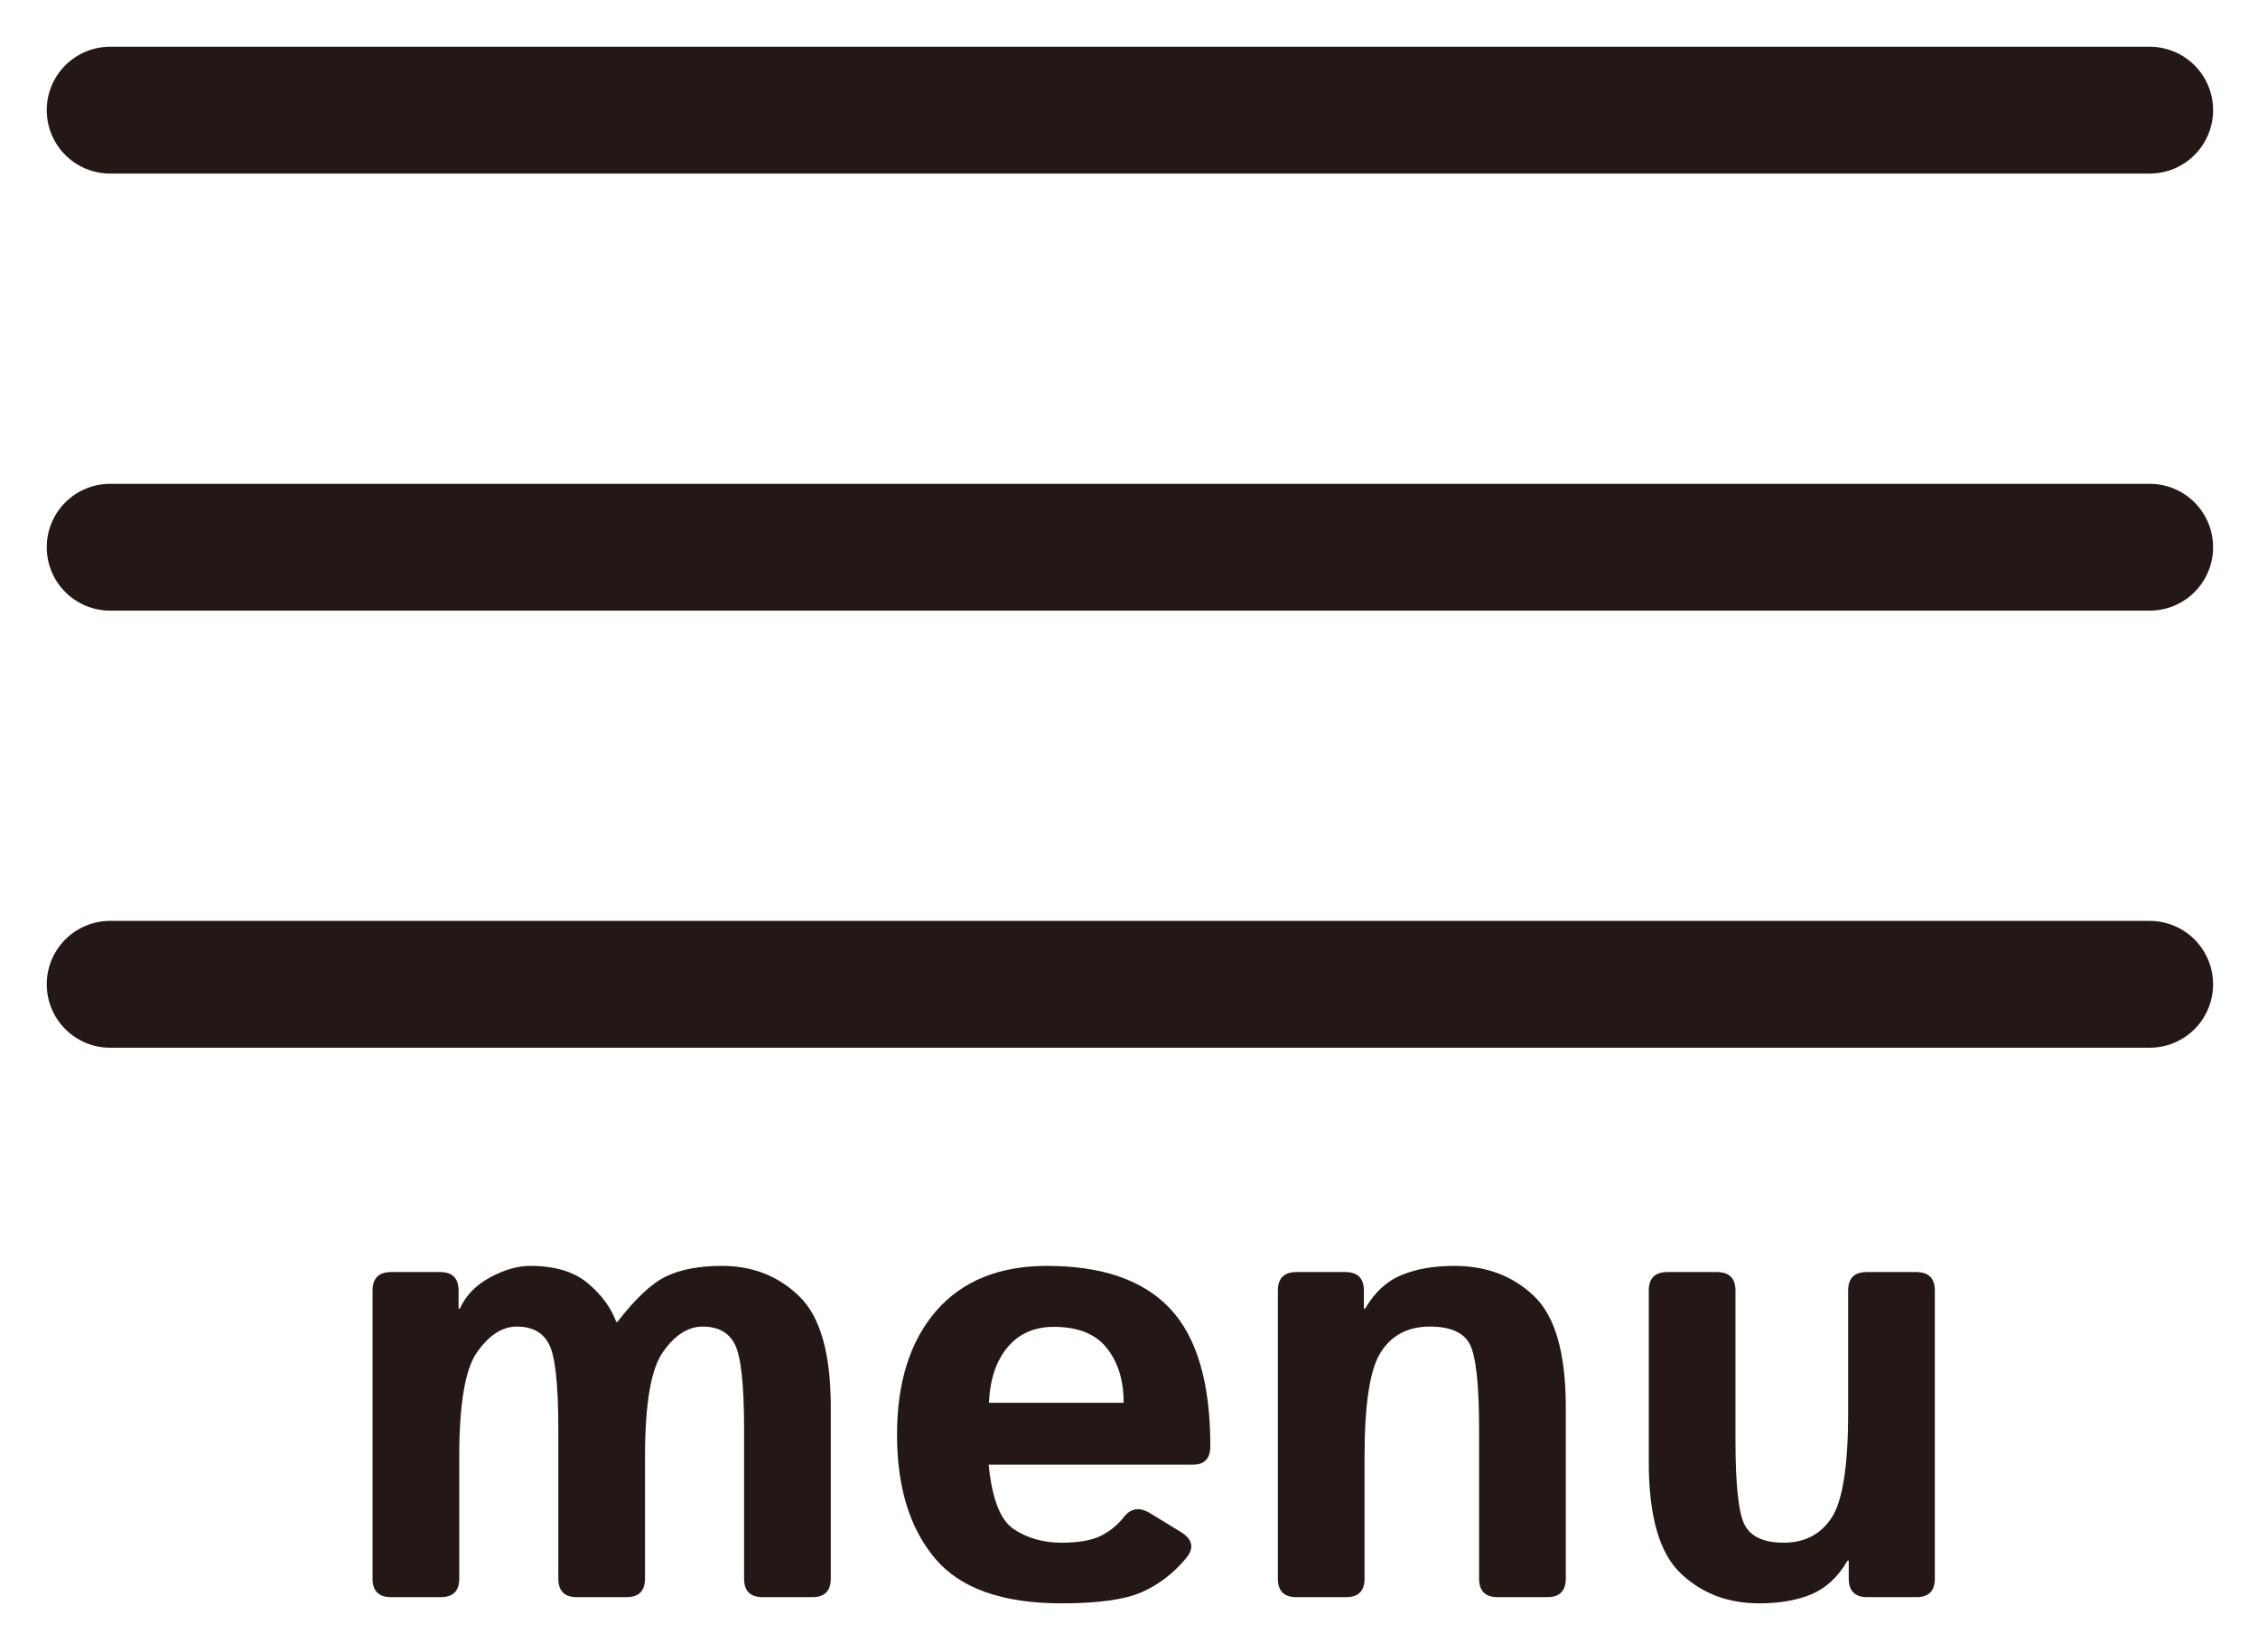 <svg width="41" height="30" viewBox="0 0 41 30" fill="none" xmlns="http://www.w3.org/2000/svg">
<path d="M29.938 26.549V23.434C29.938 23.21 30.05 23.097 30.275 23.097H31.174C31.399 23.097 31.512 23.21 31.512 23.434V26.144C31.512 26.961 31.568 27.477 31.68 27.69C31.793 27.904 32.029 28.011 32.389 28.011C32.771 28.011 33.061 27.859 33.26 27.555C33.459 27.248 33.558 26.613 33.558 25.649V23.434C33.558 23.21 33.67 23.097 33.895 23.097H34.795C35.02 23.097 35.132 23.21 35.132 23.434V28.663C35.132 28.888 35.02 29 34.795 29H33.906C33.682 29 33.569 28.888 33.569 28.663V28.337H33.547C33.374 28.633 33.155 28.837 32.889 28.949C32.623 29.058 32.308 29.112 31.944 29.112C31.371 29.112 30.893 28.929 30.511 28.561C30.129 28.194 29.938 27.523 29.938 26.549Z" fill="#231815"/>
<path d="M23.54 29C23.315 29 23.203 28.888 23.203 28.663V23.434C23.203 23.21 23.315 23.097 23.54 23.097H24.428C24.653 23.097 24.765 23.21 24.765 23.434V23.761H24.788C24.96 23.464 25.18 23.262 25.446 23.153C25.712 23.041 26.032 22.985 26.407 22.985C26.992 22.985 27.475 23.168 27.857 23.536C28.24 23.903 28.431 24.574 28.431 25.548V28.663C28.431 28.888 28.318 29 28.093 29H27.194C26.969 29 26.857 28.888 26.857 28.663V25.953C26.857 25.136 26.8 24.621 26.688 24.407C26.576 24.193 26.334 24.087 25.963 24.087C25.569 24.087 25.273 24.24 25.075 24.548C24.876 24.851 24.777 25.485 24.777 26.448V28.663C24.777 28.888 24.664 29 24.439 29H23.54Z" fill="#231815"/>
<path d="M16.288 26.049C16.288 25.1 16.524 24.353 16.996 23.805C17.472 23.258 18.143 22.985 19.009 22.985C20.013 22.985 20.759 23.243 21.246 23.761C21.733 24.278 21.977 25.11 21.977 26.257C21.977 26.481 21.872 26.594 21.662 26.594H17.952C18.012 27.216 18.166 27.608 18.413 27.769C18.66 27.93 18.947 28.011 19.273 28.011C19.584 28.011 19.822 27.969 19.987 27.887C20.152 27.804 20.291 27.692 20.403 27.55C20.53 27.385 20.688 27.358 20.875 27.471L21.437 27.814C21.659 27.949 21.69 28.11 21.533 28.297C21.304 28.571 21.036 28.775 20.729 28.91C20.422 29.045 19.936 29.112 19.273 29.112C18.197 29.112 17.431 28.839 16.974 28.292C16.516 27.744 16.288 26.997 16.288 26.049ZM17.957 25.47H20.403C20.403 25.065 20.302 24.735 20.099 24.48C19.897 24.221 19.575 24.092 19.132 24.092C18.78 24.092 18.501 24.216 18.295 24.463C18.089 24.707 17.976 25.042 17.957 25.47Z" fill="#231815"/>
<path d="M7.102 29C6.877 29 6.765 28.888 6.765 28.663V23.434C6.765 23.21 6.877 23.097 7.102 23.097H7.99C8.215 23.097 8.327 23.21 8.327 23.434V23.761H8.35C8.459 23.521 8.642 23.331 8.901 23.193C9.159 23.054 9.401 22.985 9.626 22.985C10.076 22.985 10.424 23.09 10.672 23.299C10.923 23.509 11.095 23.744 11.189 24.002H11.211C11.537 23.579 11.832 23.303 12.094 23.176C12.36 23.048 12.699 22.985 13.111 22.985C13.666 22.985 14.133 23.168 14.511 23.536C14.894 23.903 15.085 24.574 15.085 25.548V28.663C15.085 28.888 14.972 29 14.748 29H13.848C13.623 29 13.511 28.888 13.511 28.663V25.953C13.511 25.136 13.454 24.621 13.342 24.407C13.233 24.193 13.038 24.087 12.757 24.087C12.495 24.087 12.255 24.24 12.038 24.548C11.82 24.855 11.712 25.488 11.712 26.448V28.663C11.712 28.888 11.599 29 11.374 29H10.475C10.25 29 10.138 28.888 10.138 28.663V25.953C10.138 25.136 10.081 24.621 9.969 24.407C9.86 24.193 9.665 24.087 9.384 24.087C9.122 24.087 8.882 24.24 8.665 24.548C8.447 24.851 8.339 25.485 8.339 26.448V28.663C8.339 28.888 8.226 29 8.001 29H7.102Z" fill="#231815"/>
<path d="M2 2H39.033" stroke="#231815" stroke-width="2.303" stroke-linecap="round"/>
<path d="M2 17.872H39.033" stroke="#231815" stroke-width="2.303" stroke-linecap="round"/>
<path d="M2 9.936H39.033" stroke="#231815" stroke-width="2.303" stroke-linecap="round"/>
</svg>
